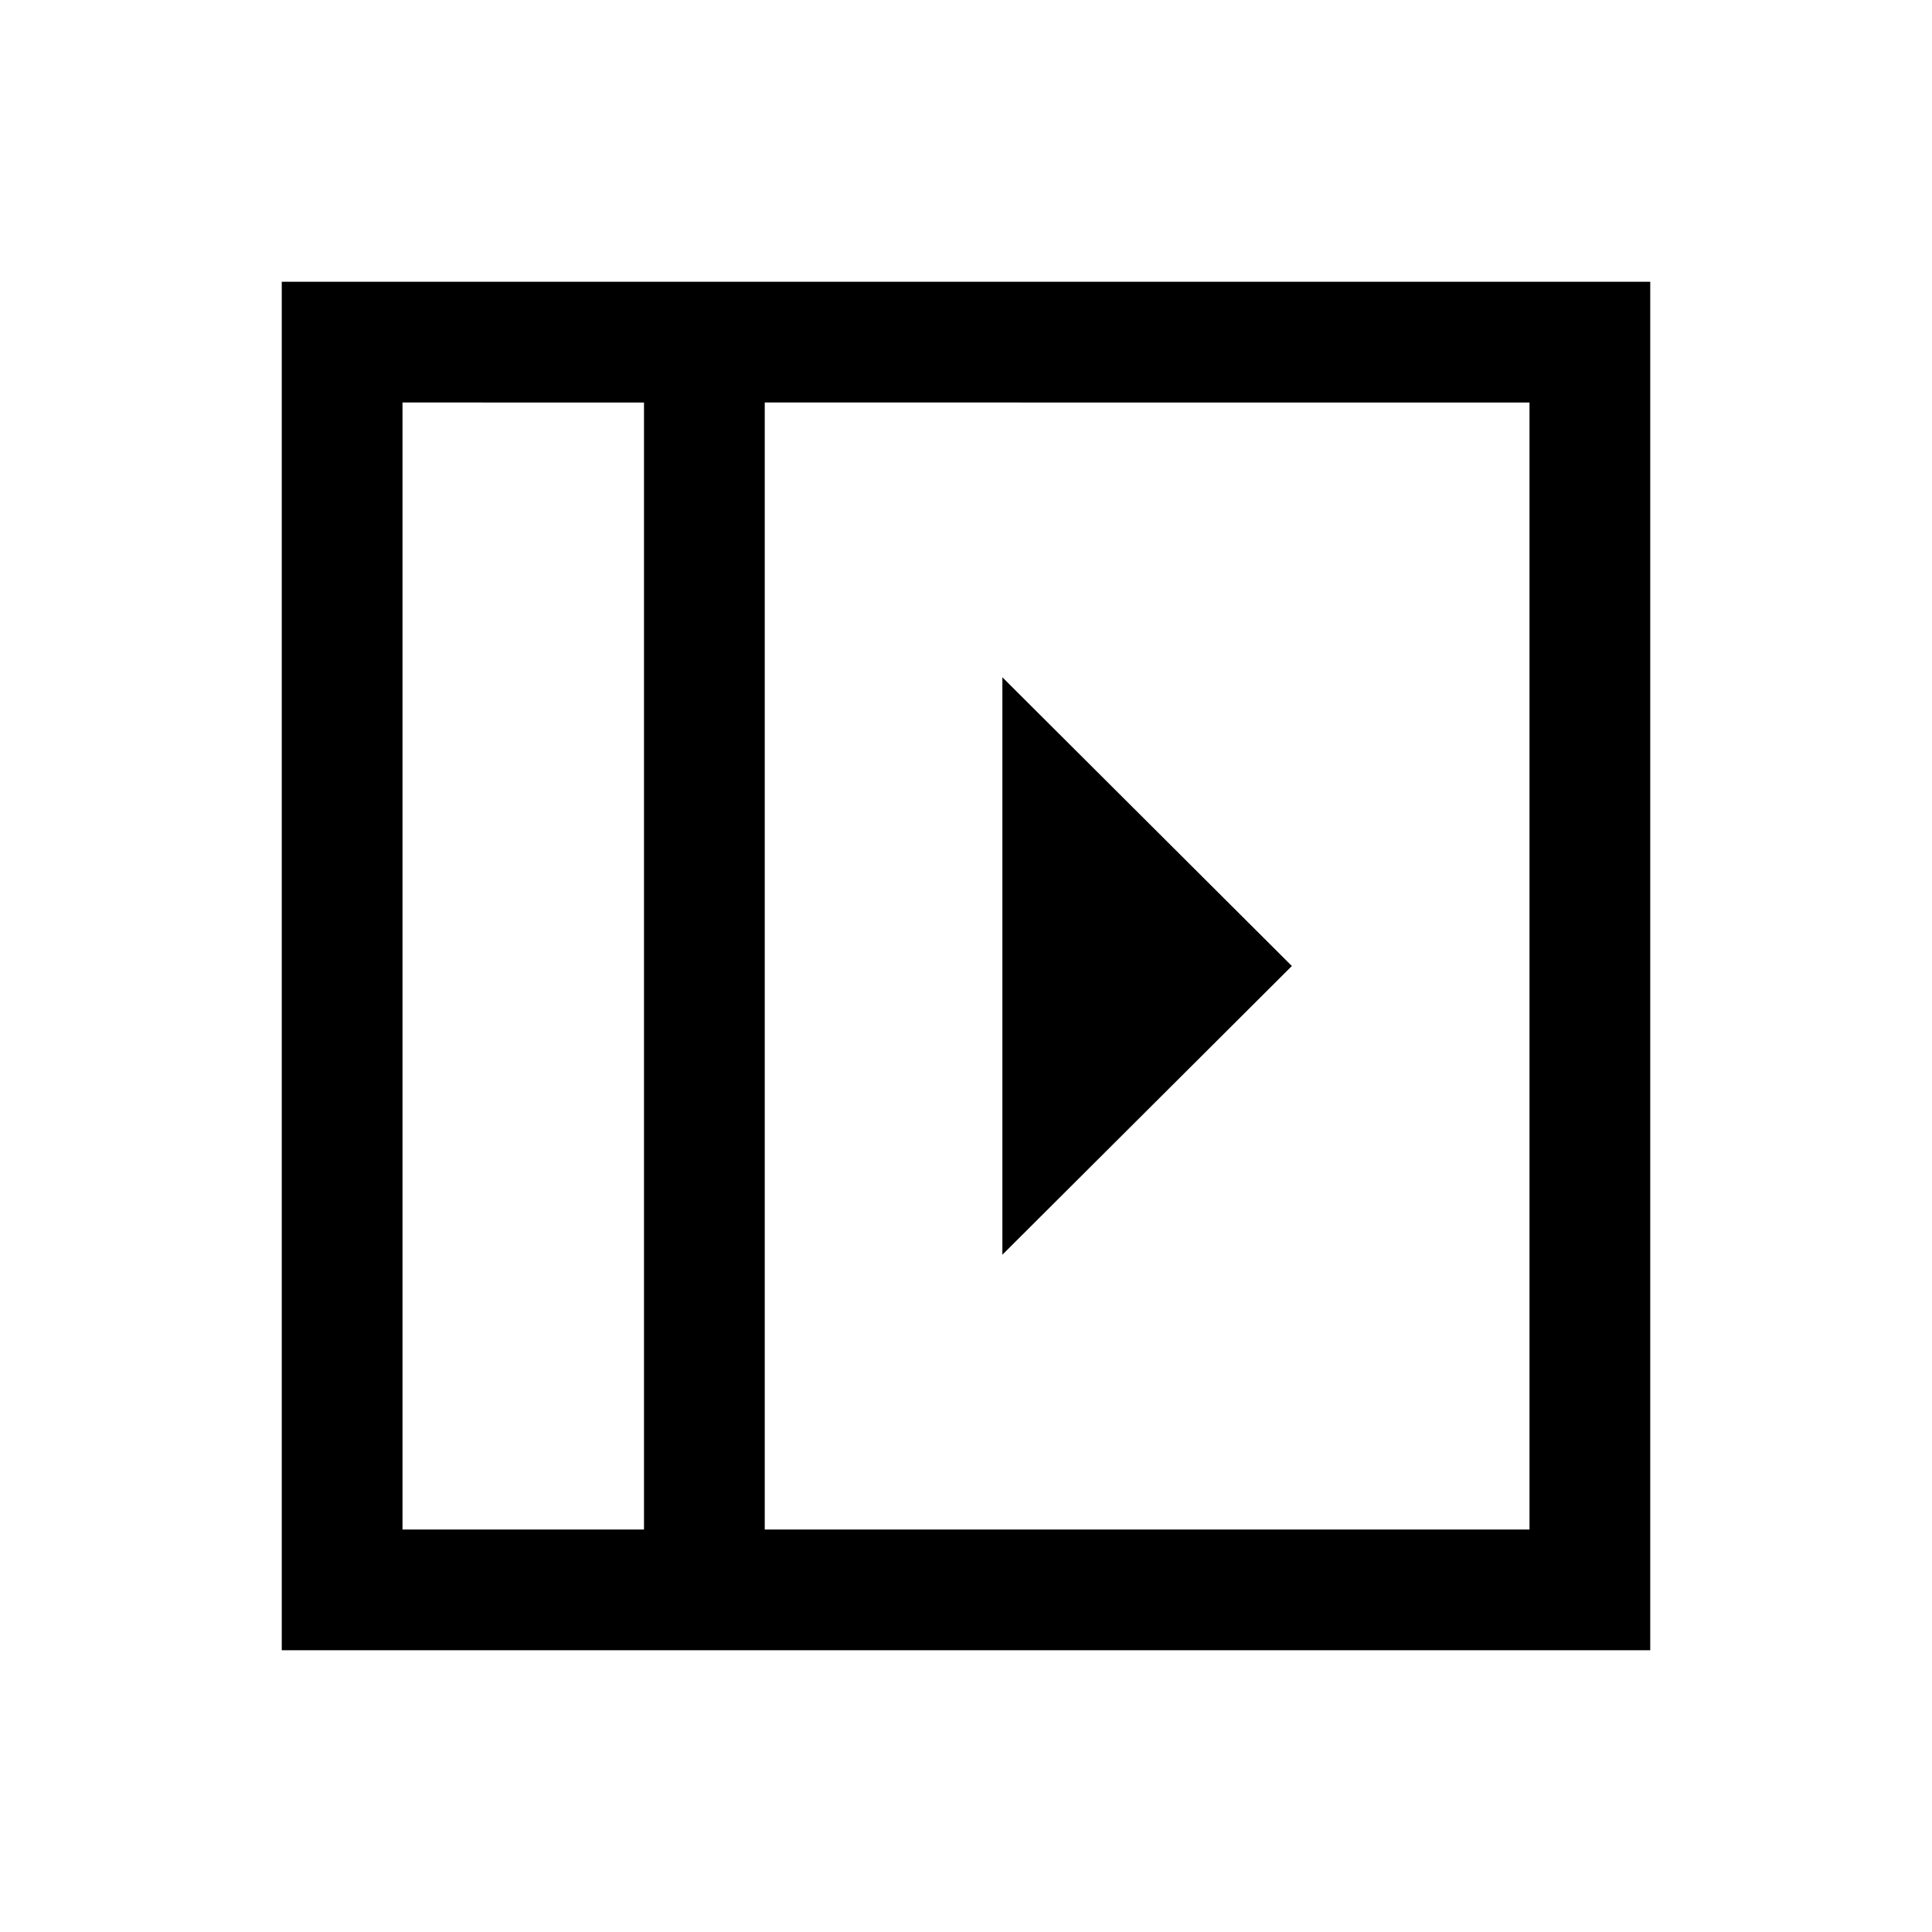 <svg xmlns="http://www.w3.org/2000/svg" height="24" viewBox="0 -960 960 960" width="24"><path d="M498.077-623.46v286.92L641.922-480 498.077-623.46ZM200-200h120v-560H200v560Zm179.999 0H760v-560H379.999v560ZM320-200H200h120Zm-179.999 59.999v-679.998h679.998v679.998H140.001Z"/></svg>